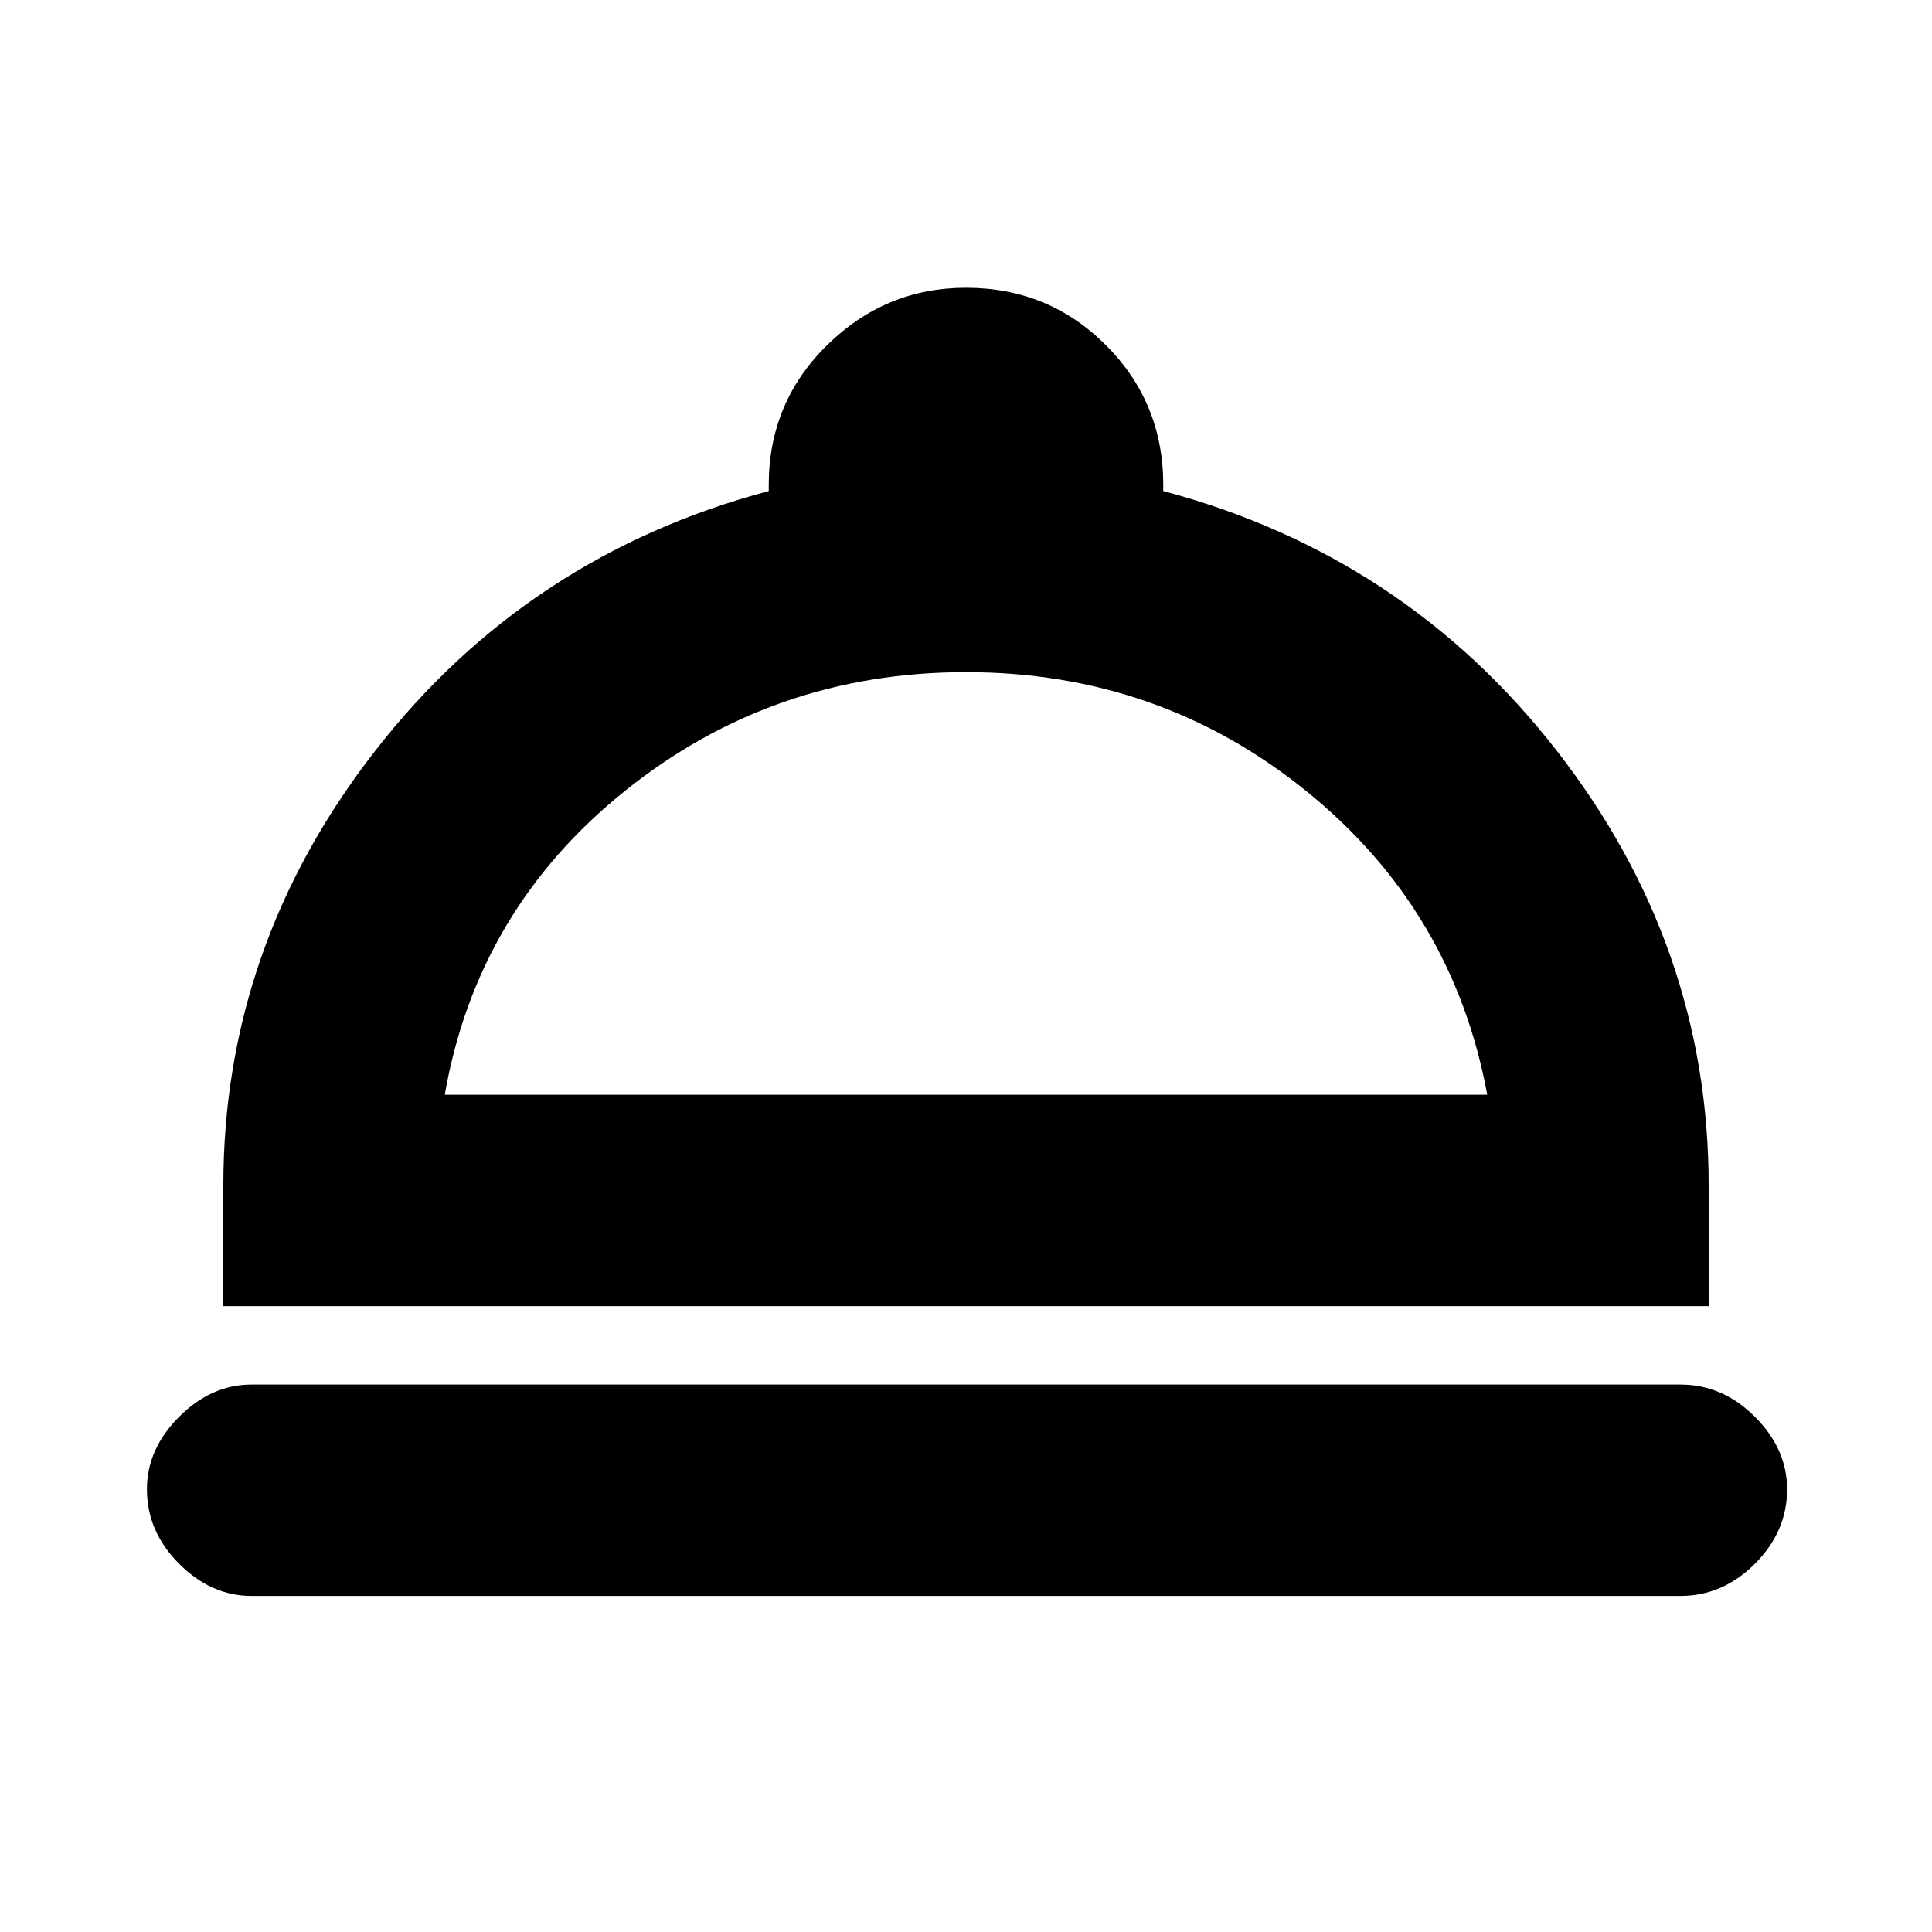<svg xmlns="http://www.w3.org/2000/svg" height="20" width="20"><path d="M2.604 16.521Q2.188 16.521 1.854 16.188Q1.521 15.854 1.521 15.417Q1.521 15 1.854 14.667Q2.188 14.333 2.604 14.333H17.396Q17.833 14.333 18.167 14.667Q18.5 15 18.5 15.417Q18.5 15.854 18.167 16.188Q17.833 16.521 17.396 16.521ZM2.312 13.521V12.271Q2.312 9.792 3.885 7.771Q5.458 5.75 7.958 5.083V5.021Q7.958 4.167 8.562 3.573Q9.167 2.979 10 2.979Q10.854 2.979 11.448 3.573Q12.042 4.167 12.042 5.021V5.083Q14.542 5.75 16.115 7.771Q17.688 9.792 17.688 12.271V13.521ZM4.604 11.333H15.396Q15.042 9.417 13.521 8.188Q12 6.958 10 6.958Q8 6.958 6.469 8.188Q4.938 9.417 4.604 11.333ZM10.021 11.333Q10.021 11.333 10.021 11.333Q10.021 11.333 10.021 11.333Q10.021 11.333 10.021 11.333Q10.021 11.333 10.021 11.333Z"/></svg>